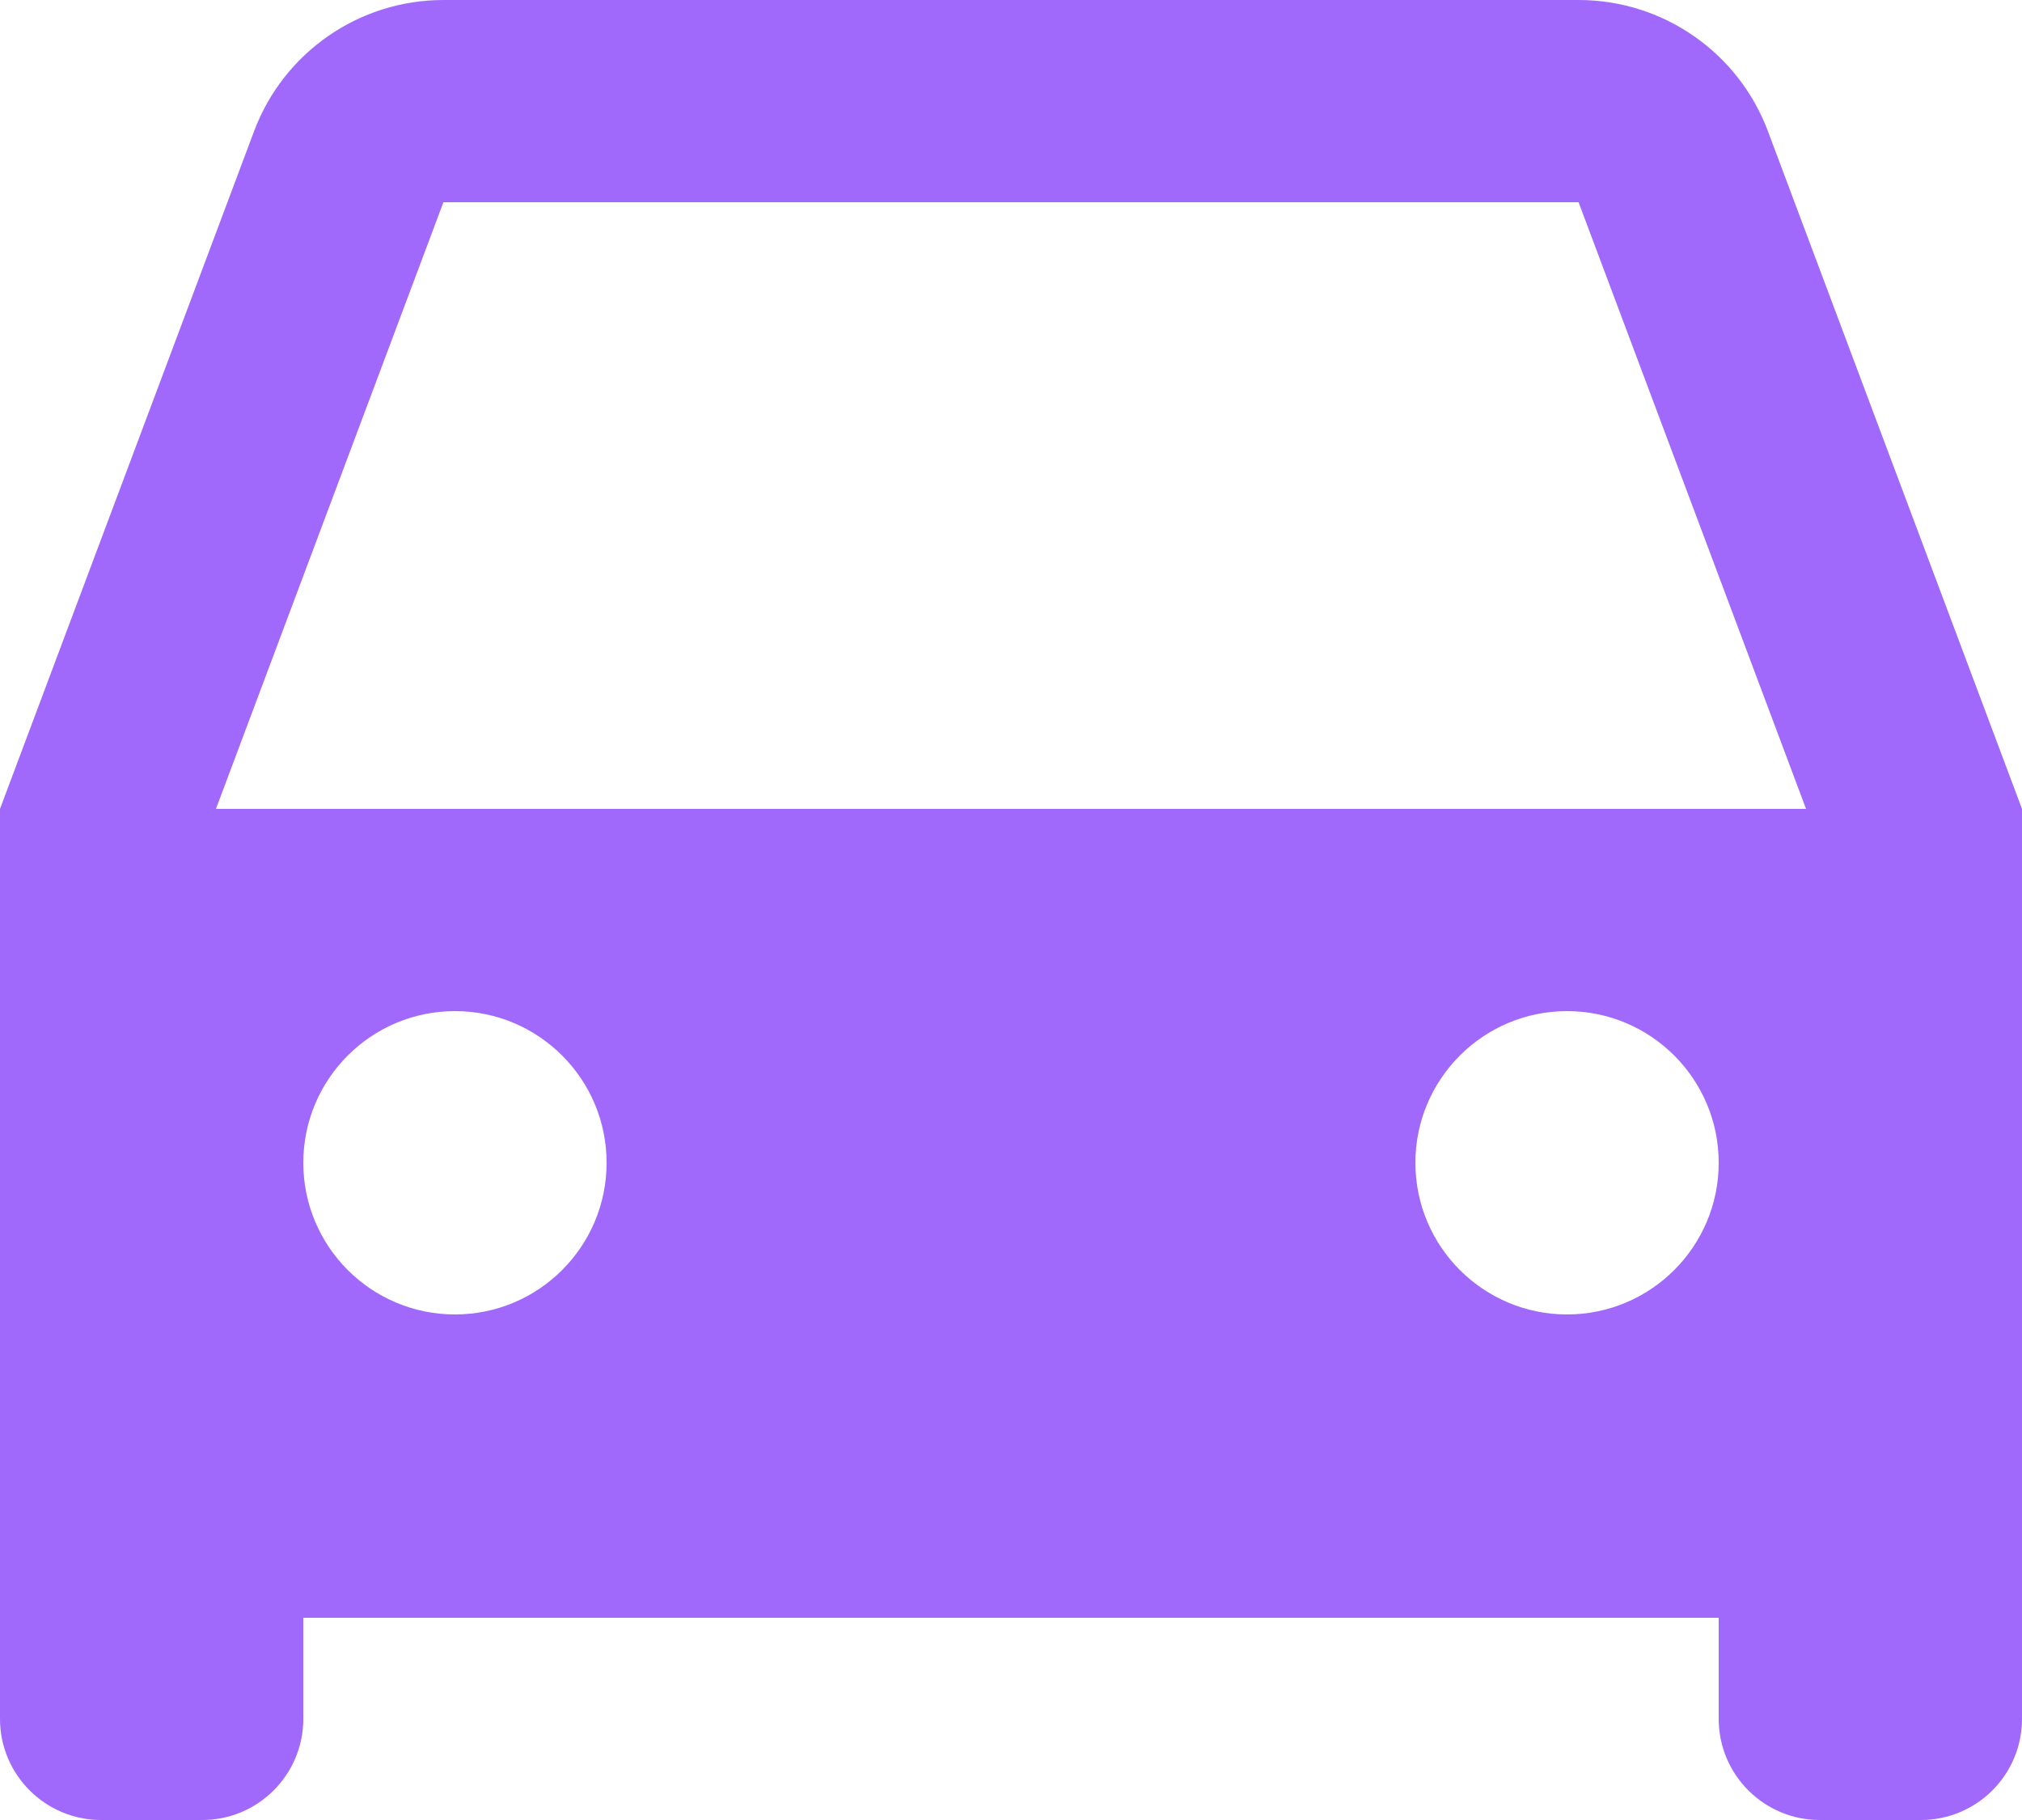 <svg width="20" height="18" viewBox="0 0 20 18" fill="none" xmlns="http://www.w3.org/2000/svg">
<path d="M17 16H3V17C3 17.552 2.552 18 2 18H1C0.448 18 0 17.552 0 17V8L2.513 1.298C2.806 0.517 3.552 0 4.386 0H15.614C16.448 0 17.194 0.517 17.487 1.298L20 8V17C20 17.552 19.552 18 19 18H18C17.448 18 17 17.552 17 17V16ZM2.136 8H17.864L15.614 2H4.386L2.136 8ZM4.5 13C5.328 13 6 12.328 6 11.5C6 10.672 5.328 10 4.5 10C3.672 10 3 10.672 3 11.5C3 12.328 3.672 13 4.5 13ZM15.5 13C16.328 13 17 12.328 17 11.5C17 10.672 16.328 10 15.5 10C14.672 10 14 10.672 14 11.5C14 12.328 14.672 13 15.5 13Z" fill="#A069FB"/>
</svg>
